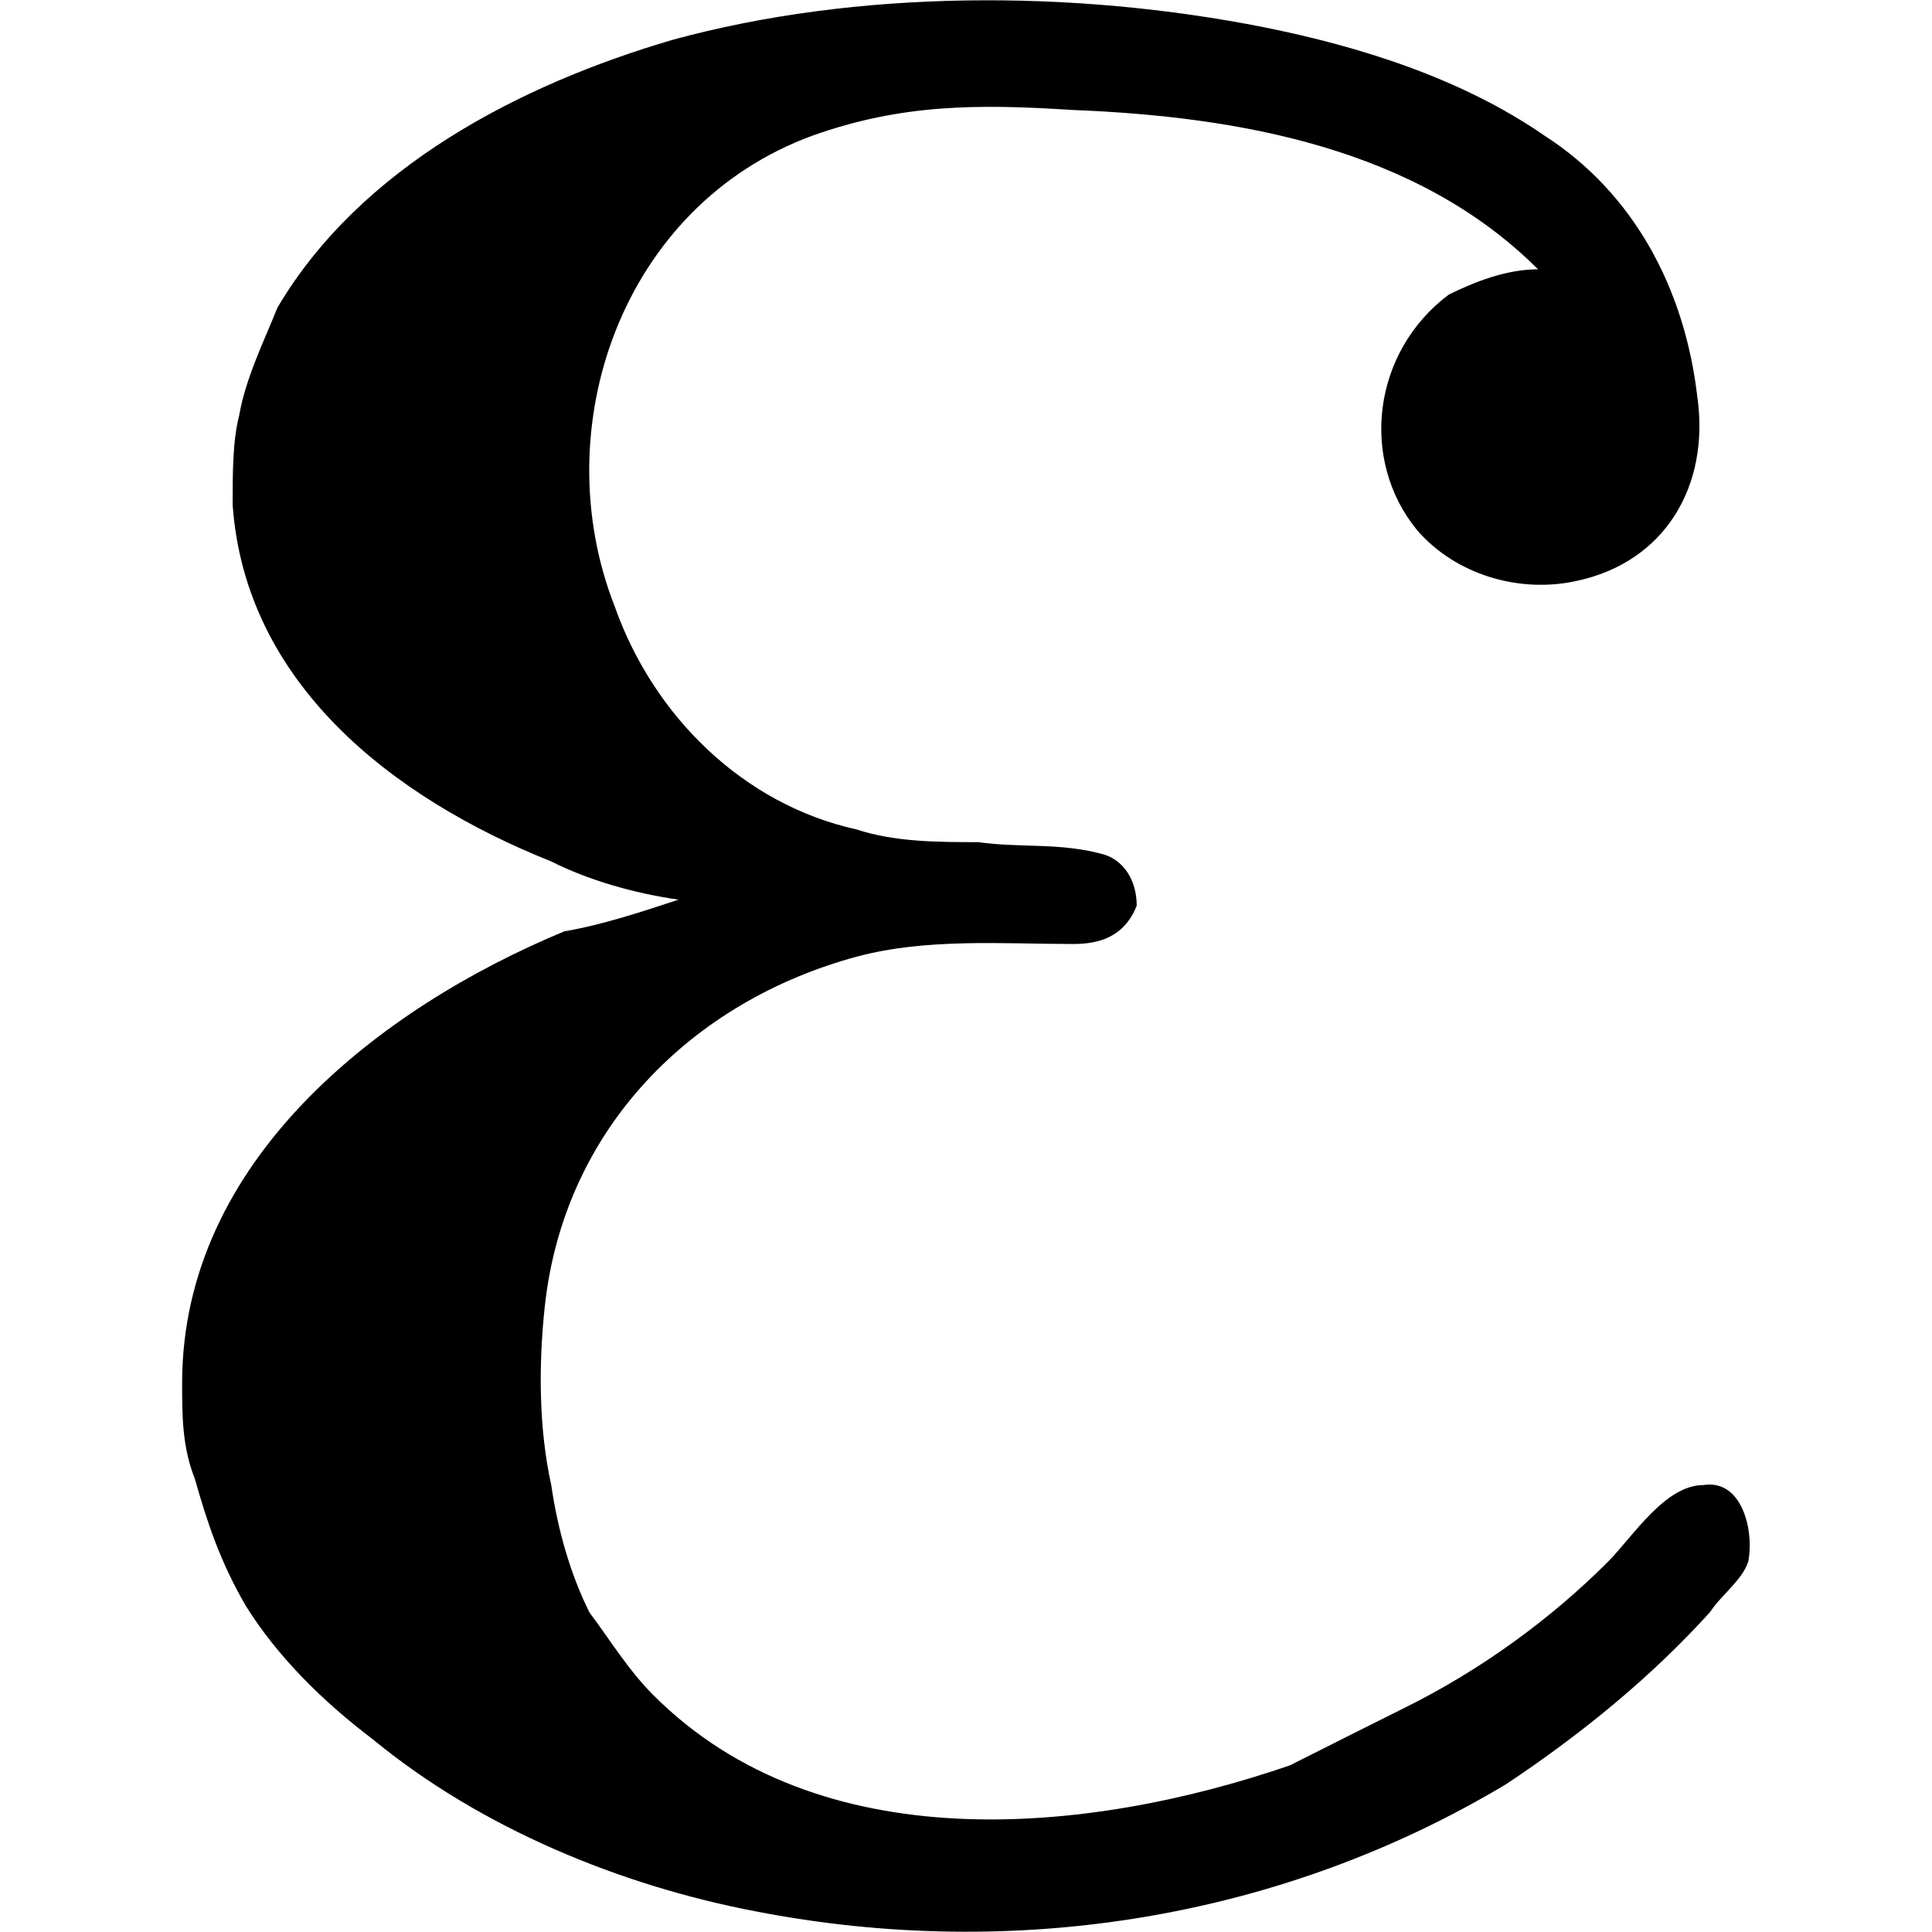 <?xml version="1.0" encoding="UTF-8" standalone="no"?>
<svg
   xmlns:dc="http://purl.org/dc/elements/1.1/"
   xmlns:cc="http://creativecommons.org/ns#"
   xmlns:rdf="http://www.w3.org/1999/02/22-rdf-syntax-ns#"
   xmlns:svg="http://www.w3.org/2000/svg"
   xmlns="http://www.w3.org/2000/svg"
   xmlns:xlink="http://www.w3.org/1999/xlink"
   xmlns:sodipodi="http://sodipodi.sourceforge.net/DTD/sodipodi-0.dtd"
   xmlns:inkscape="http://www.inkscape.org/namespaces/inkscape"
   sodipodi:docname="temp.svg"
   id="svg17"
   version="1.1"
   viewBox="0 0 3.848 4.742"
   height="64px"
   width="64px">
  <sodipodi:namedview
     id="namedview19"
     inkscape:window-height="480"
     inkscape:window-width="640"
     inkscape:pageshadow="2"
     inkscape:pageopacity="0"
     guidetolerance="10"
     gridtolerance="10"
     objecttolerance="10"
     borderopacity="1"
     bordercolor="#666666"
     pagecolor="#ffffff" />
  <defs
     id="defs10">
    <g
       id="g8">
      <symbol
         id="glyph0-0"
         overflow="visible">
        <path
           id="path2"
           d=""
           style="stroke:none" />
      </symbol>
      <symbol
         id="glyph0-1"
         overflow="visible">
        <path
           id="path5"
           d="m 1.641,-2.328 c -0.094,0.031 -0.188,0.062 -0.281,0.078 -0.453,0.188 -0.938,0.562 -0.938,1.109 0,0.078 0,0.156 0.031,0.234 0.031,0.109 0.062,0.203 0.125,0.312 0.078,0.125 0.188,0.234 0.312,0.328 0.266,0.219 0.609,0.359 0.938,0.422 0.641,0.125 1.297,0.016 1.844,-0.312 0.188,-0.125 0.359,-0.266 0.5,-0.422 C 4.203,-0.625 4.25,-0.656 4.266,-0.703 4.281,-0.781 4.25,-0.906 4.156,-0.891 c -0.094,0 -0.172,0.125 -0.234,0.188 -0.141,0.141 -0.312,0.266 -0.5,0.359 -0.094,0.047 -0.188,0.094 -0.281,0.141 -0.5,0.172 -1.156,0.234 -1.562,-0.172 C 1.516,-0.438 1.469,-0.516 1.422,-0.578 1.375,-0.672 1.344,-0.781 1.328,-0.891 1.297,-1.031 1.297,-1.188 1.312,-1.328 1.359,-1.766 1.672,-2.078 2.078,-2.188 2.25,-2.234 2.438,-2.219 2.609,-2.219 c 0.062,0 0.125,-0.016 0.156,-0.094 0,-0.062 -0.031,-0.109 -0.078,-0.125 -0.109,-0.031 -0.203,-0.016 -0.312,-0.031 -0.094,0 -0.203,0 -0.297,-0.031 -0.281,-0.062 -0.5,-0.281 -0.594,-0.547 C 1.312,-3.484 1.5,-4.031 1.969,-4.203 2.188,-4.281 2.375,-4.281 2.609,-4.266 3.016,-4.25 3.453,-4.172 3.75,-3.875 c -0.078,0 -0.156,0.031 -0.219,0.062 -0.188,0.141 -0.219,0.406 -0.078,0.578 0.094,0.109 0.25,0.156 0.391,0.125 C 4.062,-3.156 4.172,-3.344 4.141,-3.562 c -0.031,-0.266 -0.156,-0.5 -0.375,-0.641 C 3.562,-4.344 3.312,-4.422 3.078,-4.469 2.609,-4.562 2.078,-4.562 1.625,-4.438 1.25,-4.328 0.859,-4.125 0.656,-3.781 0.625,-3.703 0.578,-3.609 0.562,-3.516 c -0.016,0.062 -0.016,0.141 -0.016,0.219 0.031,0.438 0.391,0.719 0.781,0.875 0.094,0.047 0.203,0.078 0.312,0.094 z m 0,0"
           style="stroke:none" />
      </symbol>
    </g>
  </defs>
  <g
     transform="translate(-149.134,-130.229)"
     id="surface1">
    <g
       id="g14"
       style="fill:#000000;fill-opacity:1">
      <use
         height="100%"
         width="100%"
         id="use12"
         y="134.765"
         x="148.712"
         xlink:href="#glyph0-1" />
    </g>
  </g>
</svg>
